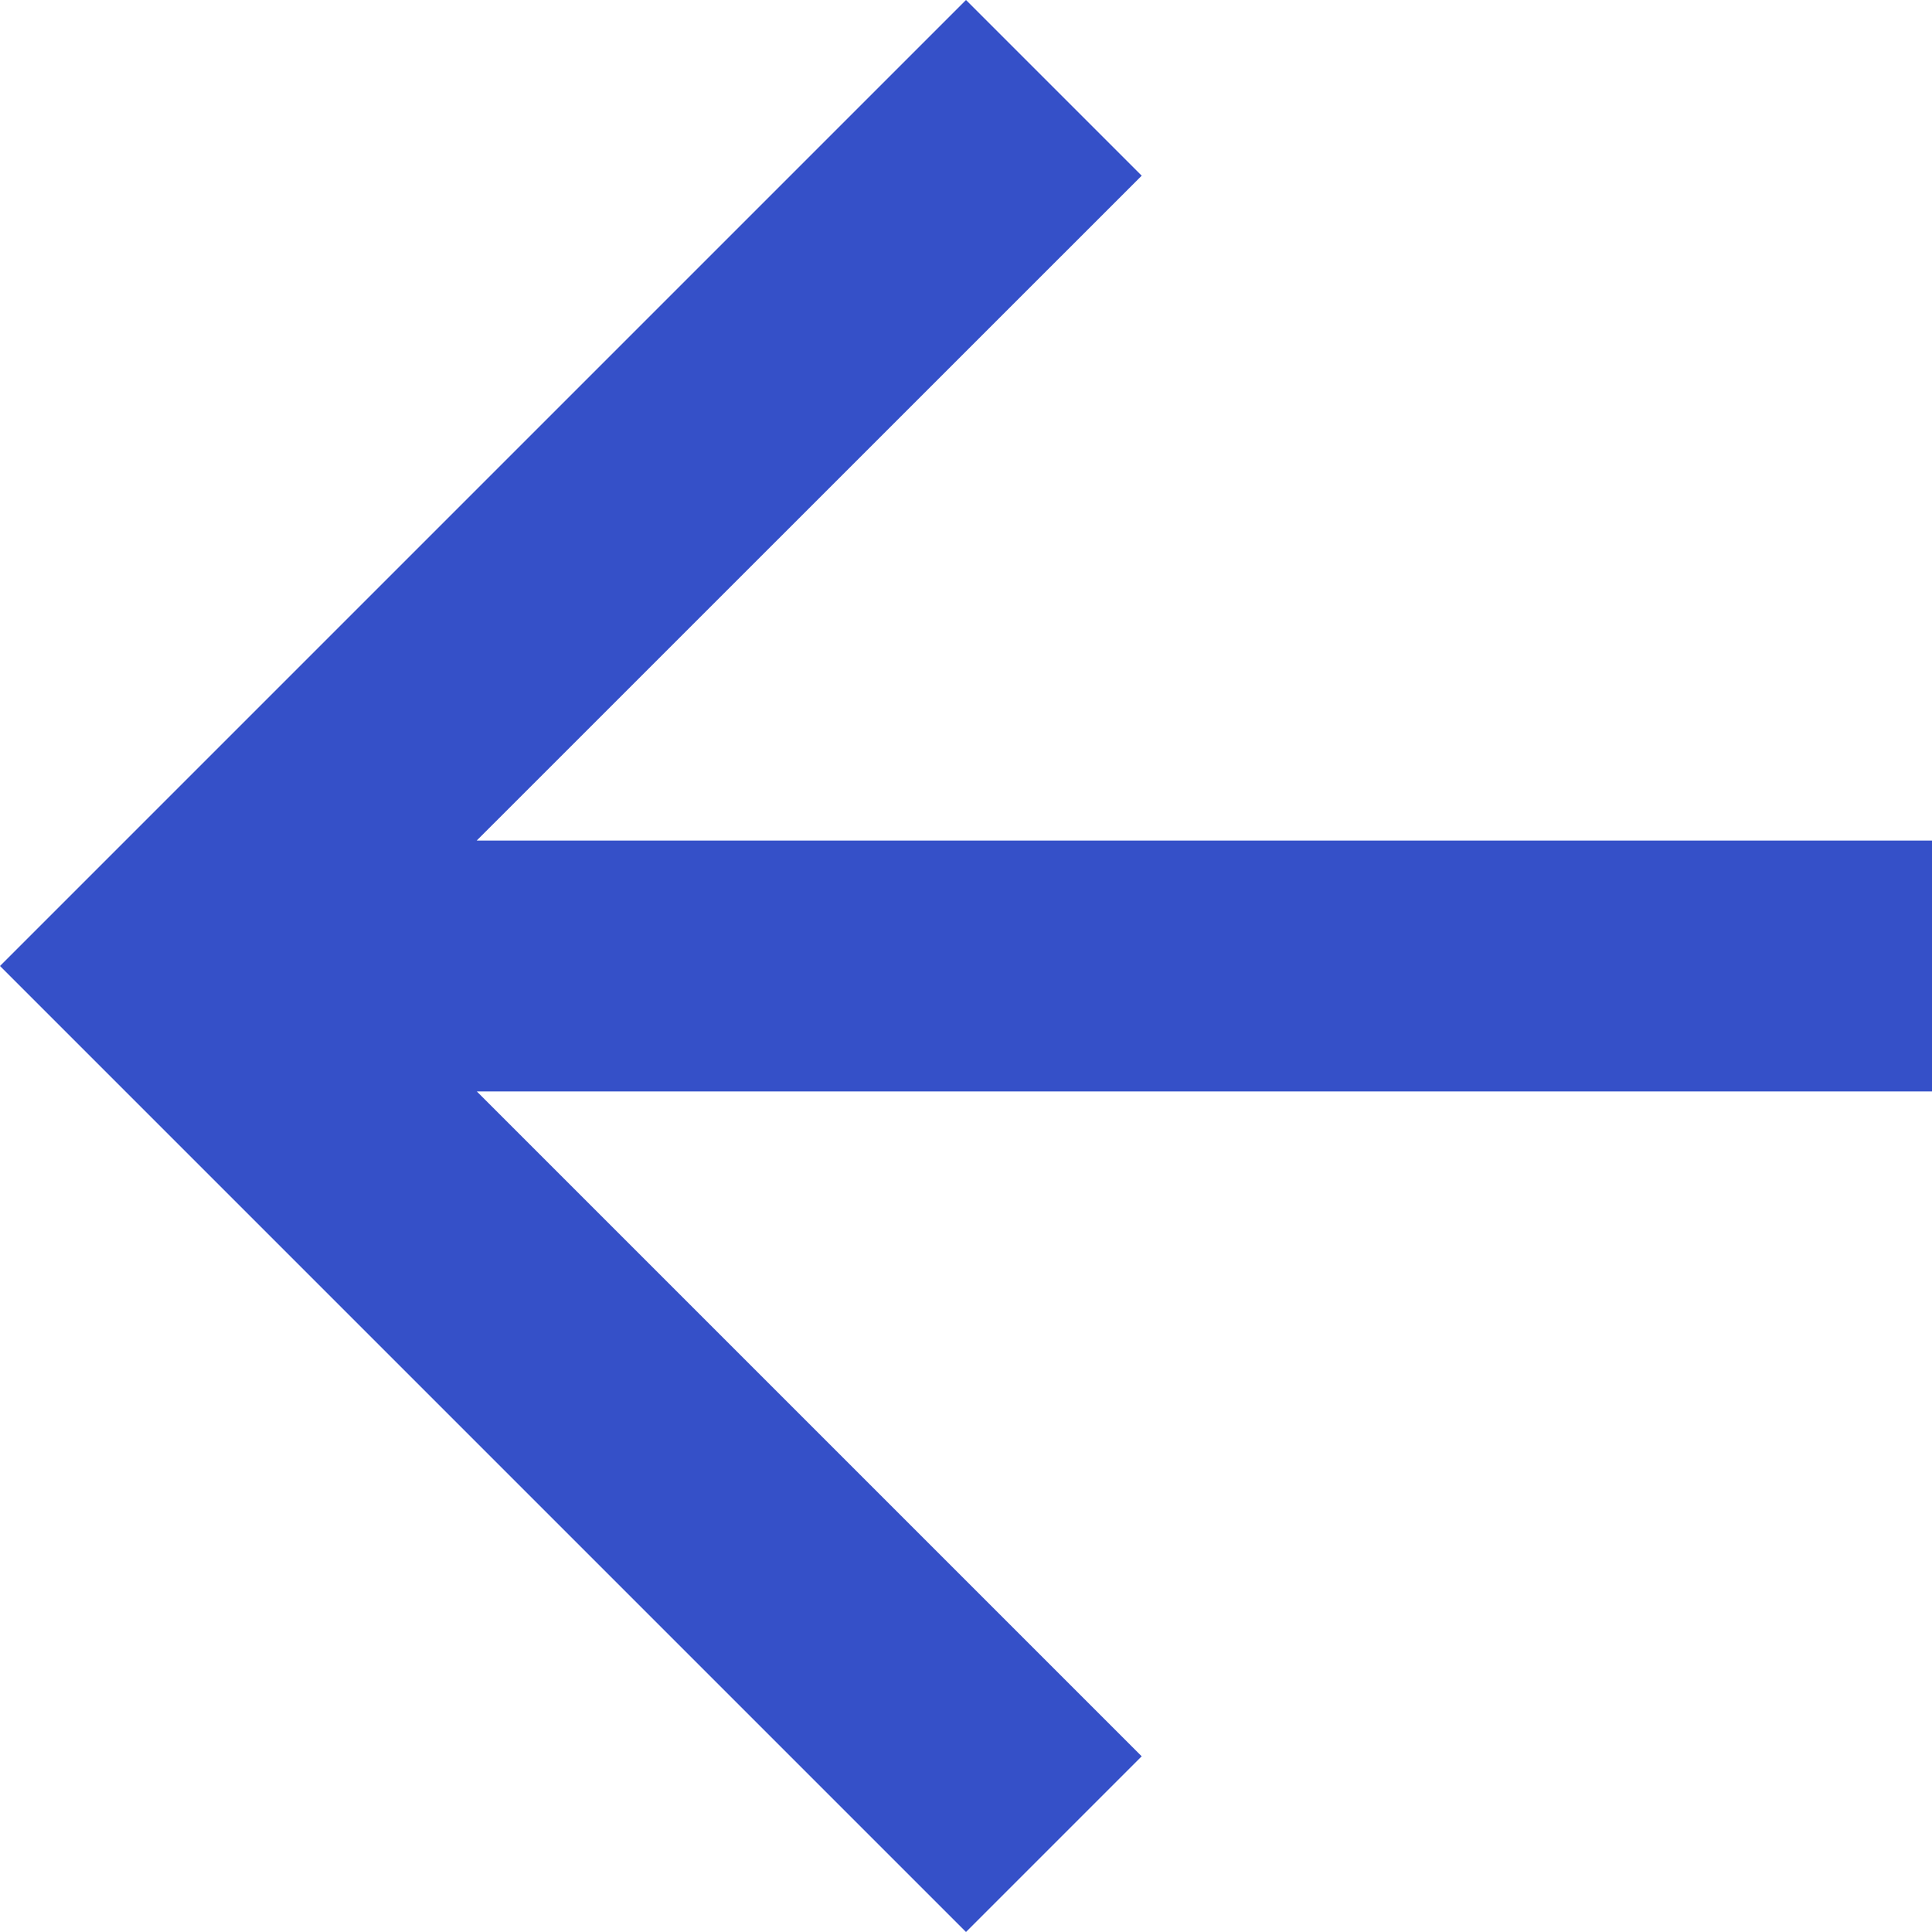 <svg xmlns="http://www.w3.org/2000/svg" width="16" height="16" viewBox="0 0 16 16">
  <path id="Path_690" data-name="Path 690" d="M8,0,6.545,1.455l5.506,5.506H0V9.039H12.052L6.545,14.545,8,16l8-8Z" transform="translate(16 16) rotate(180)" fill="#3550c8"/>
</svg>
